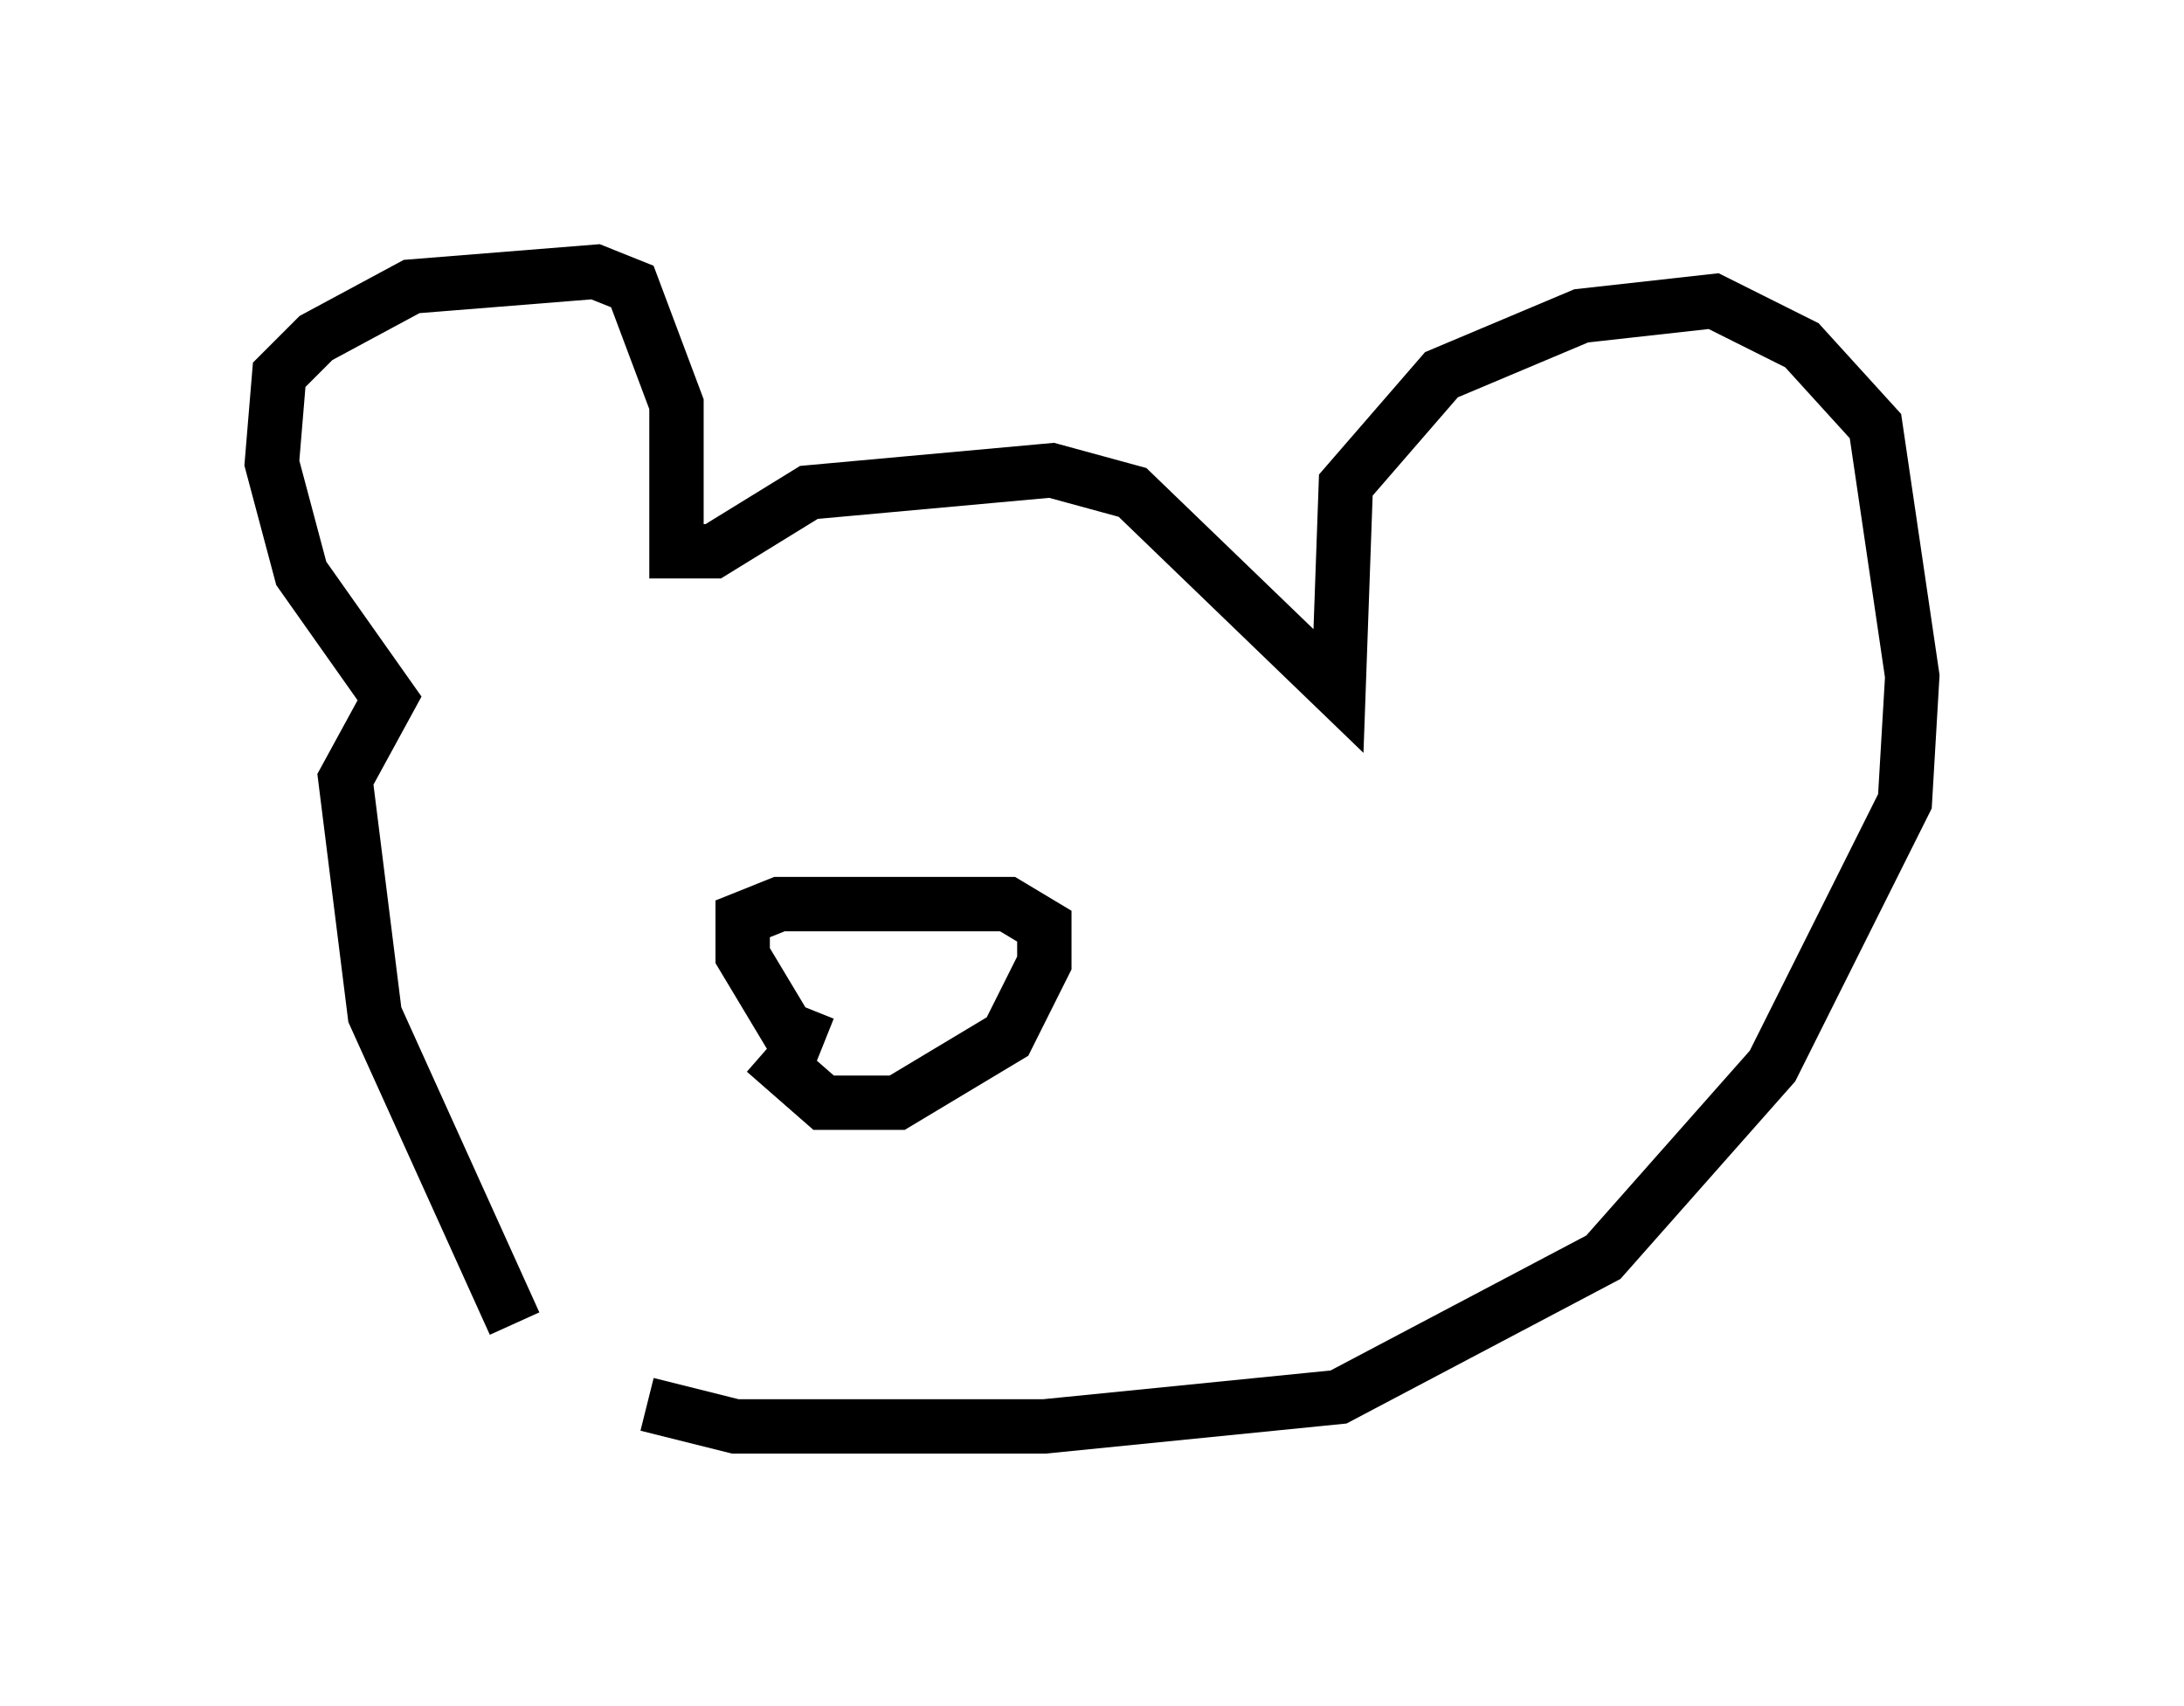 <?xml version="1.0" encoding="utf-8" ?>
<svg baseProfile="full" height="31.38" version="1.1" width="40.176" xmlns="http://www.w3.org/2000/svg" xmlns:ev="http://www.w3.org/2001/xml-events" xmlns:xlink="http://www.w3.org/1999/xlink"><defs /><rect fill="white" height="31.38" width="40.176" x="0" y="0" /><path d="M12.172, 26.38 m-2.706, -2.03 l-2.571, -5.683 -0.541, -4.33 l0.812, -1.488 -1.624, -2.3 l-0.541, -2.03 0.135, -1.624 l0.677, -0.677 1.759, -0.947 l3.383, -0.271 0.677, 0.271 l0.812, 2.165 0.0, 2.706 l0.677, 0.0 1.759, -1.083 l4.465, -0.406 1.488, 0.406 l3.789, 3.654 0.135, -3.789 l1.759, -2.03 2.571, -1.083 l2.436, -0.271 1.624, 0.812 l1.353, 1.488 0.677, 4.601 l-0.135, 2.3 -2.436, 4.871 l-3.112, 3.518 -4.871, 2.571 l-5.413, 0.541 -5.683, 0.0 l-1.624, -0.406 m3.248, -6.631 l-0.677, -0.271 -0.812, -1.353 l0.0, -0.677 0.677, -0.271 l4.195, 0.0 0.677, 0.406 l0.0, 0.677 -0.677, 1.353 l-2.03, 1.218 -1.353, 0.0 l-1.083, -0.947 " fill="none" stroke="black" stroke-width="1" /></svg>